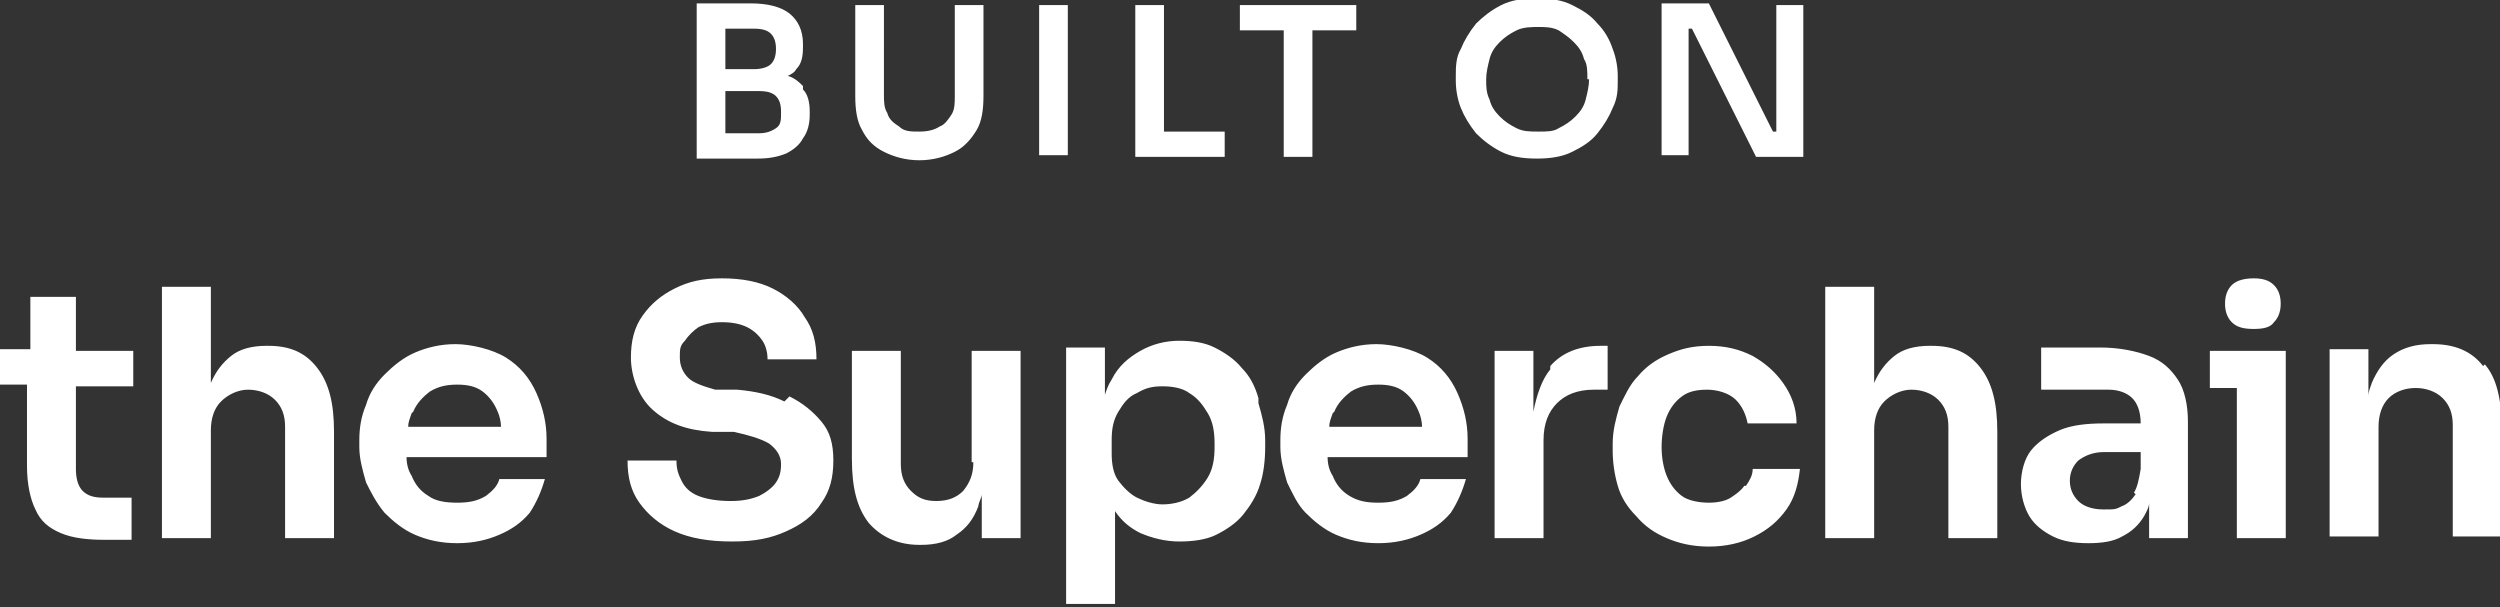 <?xml version="1.0" encoding="UTF-8"?>
<svg xmlns="http://www.w3.org/2000/svg" version="1.1" viewBox="0 0 148.2 36">
  <rect x="0" y="0" width="148.2" height="36" fill="#333333" stroke="none"/>
  <defs>
    <style>
      .cls-1 {
        fill: #fff;
      }
    </style>
  </defs>
  <!-- Generator: Adobe Illustrator 28.6.0, SVG Export Plug-In . SVG Version: 1.2.0 Build 709)  -->
  <g>
    <g id="Layer_1">
      <path class="cls-1" d="M4.5,20.8h3.4v2.1h-3.4v4.9c0,.5.1,1,.4,1.3.3.3.7.4,1.2.4h1.7v2.5h-1.6c-1,0-1.9-.1-2.6-.4-.7-.3-1.2-.7-1.5-1.4-.3-.6-.5-1.5-.5-2.6v-4.8H0v-2.1h1.8v-3.1h2.7v3.1h0ZM15.9,20.5h-.1c-.9,0-1.6.2-2.1.6-.5.4-.9.9-1.2,1.6v-5.7h-2.9v14.9h2.9v-6.4c0-.7.2-1.3.6-1.7.4-.4,1-.7,1.6-.7s1.2.2,1.6.6c.4.4.6.9.6,1.6v6.6h2.9v-6.3c0-1.7-.3-2.9-1-3.8-.7-.9-1.6-1.3-2.9-1.3h0ZM31.8,23.3c.4.9.6,1.8.6,2.7v1.1h-8.3c0,.4.1.8.3,1.1.2.5.5.9,1,1.2.4.3,1,.4,1.7.4s1.2-.1,1.7-.4c.4-.3.7-.6.8-1h2.7c-.2.7-.5,1.4-.9,2-.5.6-1.1,1-1.8,1.3-.7.3-1.5.5-2.5.5s-1.8-.2-2.5-.5c-.7-.3-1.3-.8-1.8-1.3-.5-.6-.8-1.2-1.1-1.8-.2-.7-.4-1.4-.4-2.1v-.4c0-.7.1-1.4.4-2.1.2-.7.6-1.3,1.1-1.8s1.1-1,1.8-1.3c.7-.3,1.5-.5,2.4-.5s2.2.3,3,.8c.8.5,1.4,1.2,1.8,2.1h0ZM24.4,24.5c-.1.3-.2.5-.2.8h5.5c0-.3-.1-.7-.2-.9-.2-.5-.5-.9-.9-1.2-.4-.3-.9-.4-1.5-.4s-1.1.1-1.6.4c-.4.3-.8.7-1,1.2h0ZM46.5,23.8c-.8-.4-1.7-.6-2.8-.7h-1.3c-.7-.2-1.3-.4-1.6-.7-.3-.3-.5-.7-.5-1.2s0-.7.3-1c.2-.3.5-.6.8-.8.4-.2.8-.3,1.4-.3s1.1.1,1.5.3c.4.2.7.5.9.8.2.3.3.7.3,1.1h2.9c0-1-.2-1.8-.7-2.5-.4-.7-1.1-1.3-1.9-1.7-.8-.4-1.8-.6-3-.6s-2,.2-2.8.6c-.8.4-1.4.9-1.9,1.6-.5.7-.7,1.5-.7,2.5s.4,2.3,1.3,3.1c.9.8,2,1.2,3.5,1.3h1.3c.9.2,1.6.4,2.1.7.4.3.7.7.7,1.2s-.1.8-.3,1.1c-.2.3-.6.6-1,.8-.5.2-1,.3-1.7.3s-1.4-.1-1.9-.3c-.5-.2-.8-.5-1-.9-.2-.4-.3-.7-.3-1.2h-2.9c0,1,.2,1.8.7,2.5.5.7,1.2,1.3,2.1,1.7s2,.6,3.4.6,2.3-.2,3.2-.6c.9-.4,1.6-.9,2.1-1.7.5-.7.7-1.5.7-2.5s-.2-1.7-.7-2.3-1.1-1.1-1.9-1.5h0ZM57.7,27.4c0,.7-.2,1.2-.6,1.7-.4.4-.9.6-1.6.6s-1.1-.2-1.5-.6c-.4-.4-.6-.9-.6-1.6v-6.7h-2.9v6.4c0,1.7.3,2.9,1,3.8.7.8,1.7,1.3,3,1.3h.1c.9,0,1.6-.2,2.1-.6.6-.4,1-.9,1.3-1.7,0-.2.2-.5.2-.7v2.6h2.3v-11.1h-2.9v6.6ZM74.6,23.9c.2.7.4,1.4.4,2.2v.4c0,.8-.1,1.6-.3,2.2-.2.7-.6,1.3-1,1.8s-1,.9-1.6,1.2c-.6.3-1.4.4-2.2.4s-1.6-.2-2.3-.5c-.6-.3-1.1-.7-1.5-1.3v5.5h-2.9v-15.2h2.3v2.8c.1-.3.2-.6.4-.9.4-.8,1-1.3,1.7-1.7.7-.4,1.5-.6,2.3-.6s1.5.1,2.1.4c.6.3,1.2.7,1.6,1.2.5.5.8,1.1,1,1.8h0ZM72,26.3c0-.7-.1-1.3-.4-1.8-.3-.5-.6-.9-1.1-1.2-.4-.3-1-.4-1.6-.4s-1,.1-1.5.4c-.5.2-.8.6-1.1,1.1-.3.5-.4,1-.4,1.7v.8c0,.6.1,1.2.4,1.6.3.4.7.8,1.1,1s1,.4,1.5.4,1.1-.1,1.6-.4c.4-.3.8-.7,1.1-1.2.3-.5.4-1.1.4-1.8h0ZM86.4,23.3c.4.9.6,1.8.6,2.7v1.1h-8.3c0,.4.1.8.3,1.1.2.5.5.9,1,1.2s1,.4,1.7.4,1.2-.1,1.7-.4c.4-.3.7-.6.8-1h2.7c-.2.7-.5,1.4-.9,2-.5.6-1.1,1-1.8,1.3-.7.3-1.5.5-2.5.5s-1.8-.2-2.5-.5c-.7-.3-1.3-.8-1.8-1.3s-.8-1.2-1.1-1.8c-.2-.7-.4-1.4-.4-2.1v-.4c0-.7.1-1.4.4-2.1.2-.7.6-1.3,1.1-1.8.5-.5,1.1-1,1.8-1.3.7-.3,1.5-.5,2.4-.5s2.2.3,3,.8c.8.5,1.4,1.2,1.8,2.1h0ZM79,24.5c-.1.3-.2.5-.2.8h5.5c0-.3-.1-.7-.2-.9-.2-.5-.5-.9-.9-1.2-.4-.3-.9-.4-1.5-.4s-1.1.1-1.6.4c-.4.3-.8.7-1,1.2h0ZM91.9,21.9c-.5.6-.8,1.5-1,2.5v-3.6h-2.3v11.1h2.9v-5.8c0-1,.3-1.7.8-2.2.5-.5,1.2-.8,2.2-.8h.8v-2.6h-.4c-1.3,0-2.3.4-3,1.2h0ZM103.4,28.8c-.2.3-.5.5-.8.7-.3.2-.8.3-1.3.3s-1.2-.1-1.6-.4c-.4-.3-.7-.7-.9-1.2-.2-.5-.3-1.1-.3-1.7s.1-1.3.3-1.8c.2-.5.5-.9.9-1.2.4-.3.9-.4,1.5-.4s1.3.2,1.7.6c.4.4.6.9.7,1.4h2.9c0-.9-.3-1.7-.8-2.4-.5-.7-1.1-1.2-1.8-1.6-.8-.4-1.6-.6-2.6-.6s-1.7.2-2.4.5c-.7.3-1.3.7-1.8,1.3-.5.5-.8,1.2-1.1,1.8-.2.7-.4,1.4-.4,2.2v.4c0,.7.1,1.4.3,2.1.2.7.6,1.3,1.1,1.8.5.6,1.1,1,1.8,1.3.7.3,1.5.5,2.5.5s1.9-.2,2.7-.6c.8-.4,1.4-.9,1.9-1.6.5-.7.7-1.5.8-2.4h-2.8c0,.4-.2.7-.4,1h0ZM114.5,20.5h-.1c-.9,0-1.6.2-2.1.6-.5.4-.9.9-1.2,1.6v-5.7h-2.9v14.9h2.9v-6.4c0-.7.2-1.3.6-1.7.4-.4,1-.7,1.6-.7s1.2.2,1.6.6c.4.4.6.9.6,1.6v6.6h2.9v-6.3c0-1.7-.3-2.9-1-3.8s-1.6-1.3-2.9-1.3h0ZM129.1,22.5c.4.6.6,1.5.6,2.5v6.9h-2.3v-2.1c0,.3-.2.6-.3.8-.3.5-.7.9-1.3,1.2-.5.3-1.2.4-2,.4s-1.5-.1-2.1-.4c-.6-.3-1.1-.7-1.4-1.2-.3-.5-.5-1.2-.5-1.9s.2-1.5.6-2c.4-.5,1-.9,1.7-1.2s1.6-.4,2.6-.4h2.2c0-.7-.2-1.2-.5-1.5-.3-.3-.8-.5-1.4-.5s-.7,0-1.2,0c-.5,0-1,0-1.5,0s-.9,0-1.3,0v-2.5c.3,0,.7,0,1.1,0,.4,0,.8,0,1.2,0,.4,0,.8,0,1.2,0,1.1,0,2.1.2,2.9.5.8.3,1.3.8,1.7,1.4h0ZM126.5,29.2c.2-.3.3-.8.4-1.4v-1h-2.2c-.6,0-1.1.2-1.5.5-.3.3-.5.7-.5,1.2s.2.9.5,1.2c.3.3.8.5,1.5.5s.7,0,1.1-.2c.3-.1.6-.4.8-.7ZM131,20.8v2.2h1.6v8.9h2.9v-11.1h-4.5ZM133.6,19.5c.6,0,1-.1,1.2-.4.3-.3.4-.7.4-1.1s-.1-.8-.4-1.1c-.3-.3-.7-.4-1.2-.4s-1,.1-1.3.4c-.3.3-.4.7-.4,1.1s.1.8.4,1.1c.3.3.7.4,1.3.4ZM147.2,21.7c-.7-.9-1.7-1.3-3-1.3h-.1c-.9,0-1.6.2-2.2.6-.6.4-1,1-1.3,1.7-.1.3-.2.5-.2.8v-2.8h-2.3v11.1h2.9v-6.5c0-.7.2-1.3.6-1.7.4-.4,1-.6,1.6-.6s1.2.2,1.6.6c.4.4.6.9.6,1.6v6.6h2.9v-6.4c0-1.7-.3-3-1-3.8h0ZM73.5,1.8h2.6v7.5h1.7V1.8h2.6V.3h-6.9v1.5ZM95.6,2.9c.2.5.3,1.1.3,1.6v.3c0,.5,0,1-.3,1.6-.2.5-.5,1-.9,1.5-.4.5-.9.8-1.5,1.1-.6.3-1.3.4-2.1.4s-1.5-.1-2.1-.4c-.6-.3-1.1-.7-1.5-1.1-.4-.5-.7-1-.9-1.5-.2-.5-.3-1.1-.3-1.6v-.3c0-.5,0-1.1.3-1.6.2-.5.5-1,.9-1.5.4-.4.9-.8,1.5-1.1.6-.3,1.3-.4,2.1-.4s1.5.1,2.1.4c.6.3,1.1.6,1.5,1.1.4.4.7.9.9,1.5ZM94.1,4.7c0-.5,0-.9-.2-1.2-.1-.4-.3-.7-.6-1-.3-.3-.6-.5-.9-.7-.4-.2-.8-.2-1.2-.2s-.9,0-1.3.2c-.4.2-.7.4-1,.7-.3.3-.5.6-.6,1-.1.4-.2.8-.2,1.2s0,.8.2,1.2c.1.4.3.7.6,1,.3.3.6.5,1,.7s.8.2,1.3.2.9,0,1.2-.2c.4-.2.7-.4,1-.7.3-.3.5-.6.6-1,.1-.4.2-.8.2-1.2ZM105.3,7.8h-.2l-3.8-7.6h-2.8v9h1.6V1.7h.2l3.8,7.6h2.8V.3h-1.6v7.6ZM47.6,5.3c.3.3.4.8.4,1.3v.2c0,.5-.1,1-.4,1.4-.2.4-.6.7-1,.9-.5.2-1,.3-1.7.3h-3.6V.2h3.2c1,0,1.8.2,2.3.6.5.4.8,1,.8,1.8v.2c0,.6-.1,1-.4,1.3-.1.2-.3.3-.5.4.4.1.7.4.9.6h0ZM43,1.6v2.5h1.7c.4,0,.8-.1,1-.3.2-.2.3-.5.3-.9s-.1-.7-.3-.9c-.2-.2-.5-.3-1-.3h-1.7ZM46.3,6.6c0-.4-.1-.7-.3-.9-.2-.2-.5-.3-1-.3h-2v2.5h2c.4,0,.7-.1,1-.3s.3-.5.3-.9ZM56.6,5.7c0,.4,0,.8-.2,1.1-.2.3-.4.6-.7.7-.3.2-.7.3-1.2.3s-.9,0-1.2-.3c-.3-.2-.6-.4-.7-.8-.2-.3-.2-.7-.2-1.1V.3h-1.7v5.4c0,.8.1,1.5.4,2,.3.6.7,1,1.3,1.3.6.3,1.3.5,2.1.5s1.5-.2,2.1-.5c.6-.3,1-.8,1.3-1.3s.4-1.2.4-2V.3h-1.7v5.5h0ZM61.6,9.2h1.7V.3h-1.7v9ZM69,.3h-1.7v9h5.3v-1.5h-3.6V.3Z"/>
    </g>
  </g>
</svg>
